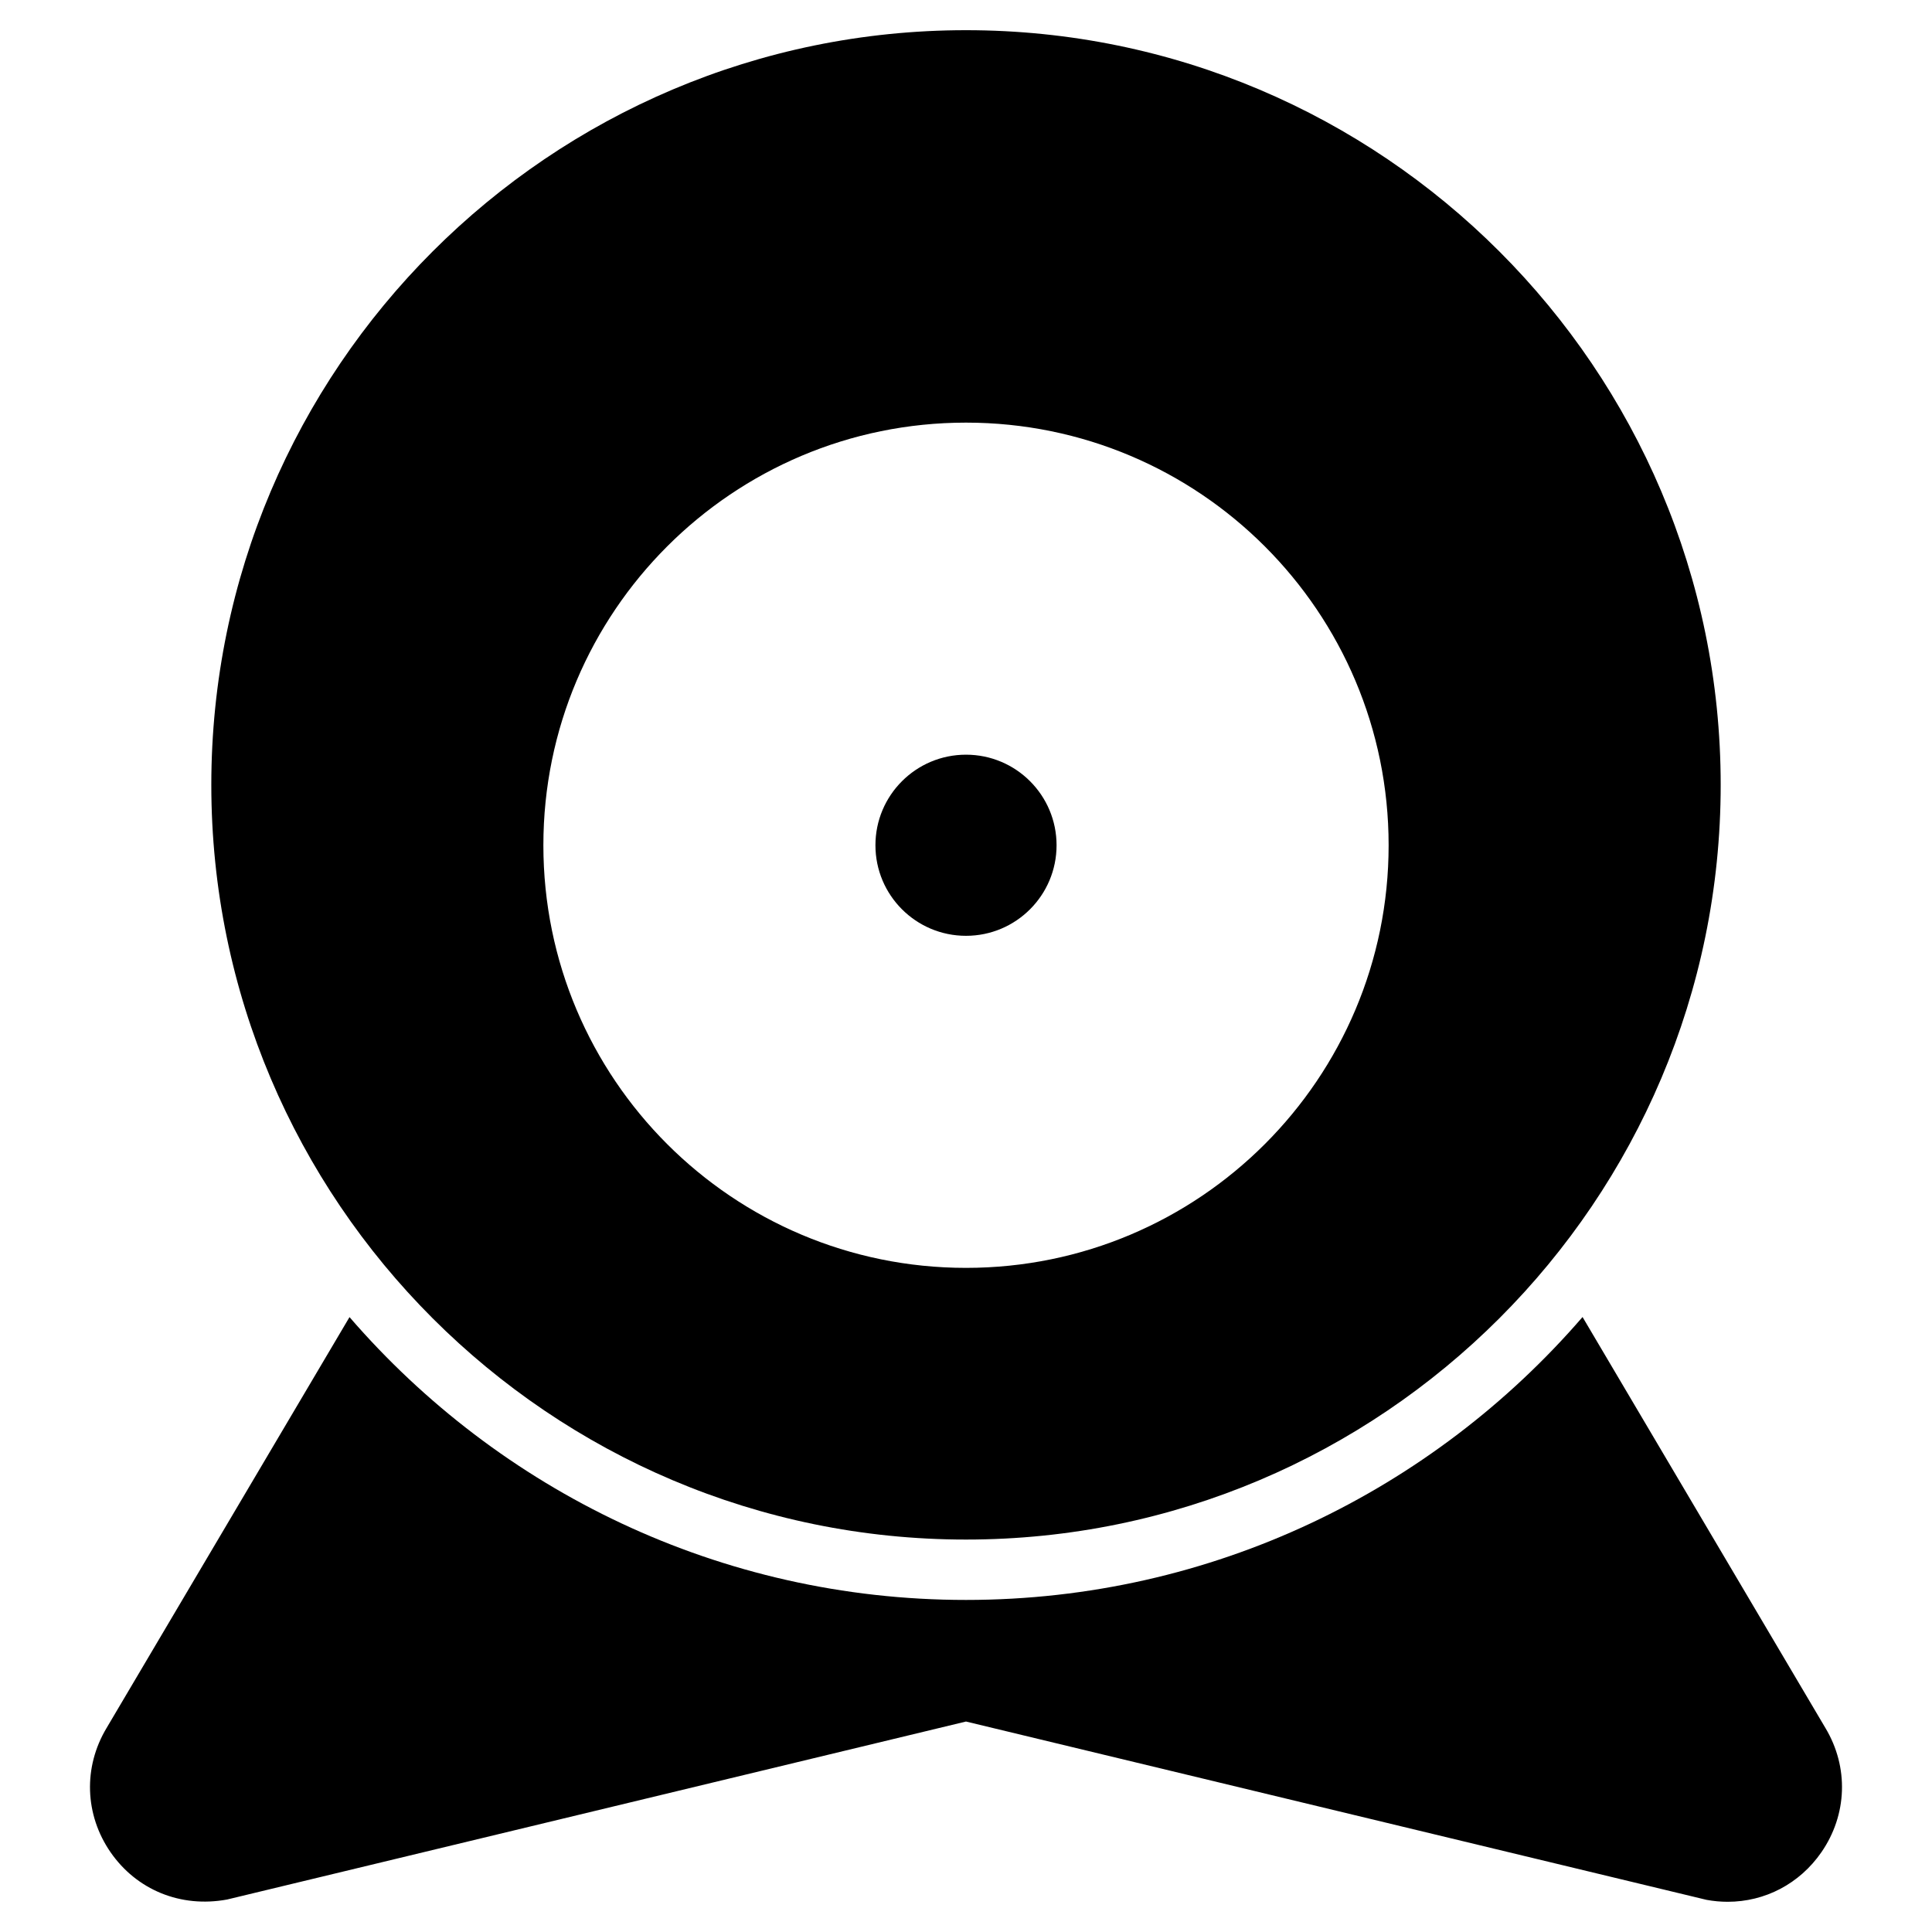 <?xml version="1.0" encoding="utf-8"?>
<!-- Generator: Adobe Illustrator 20.1.0, SVG Export Plug-In . SVG Version: 6.00 Build 0)  -->
<!DOCTYPE svg PUBLIC "-//W3C//DTD SVG 1.1//EN" "http://www.w3.org/Graphics/SVG/1.1/DTD/svg11.dtd">
<svg version="1.1" id="Layer_1" xmlns="http://www.w3.org/2000/svg" xmlns:xlink="http://www.w3.org/1999/xlink" x="0px" y="0px"
	 width="64px" height="64px" viewBox="0 0 64 64" enable-background="new 0 0 64 64" xml:space="preserve">
<path d="M32,51c13.785,0,25-11.215,25-25S45.785,1,32,1S7,12.215,7,26S18.215,51,32,51z M32,14c7.732,0,14,6.268,14,14
	s-6.268,14-14,14s-14-6.268-14-14S24.268,14,32,14z"/>
<circle cx="32" cy="28" r="3"/>
<path d="M3.663,61.359c0.86,1.242,2.316,1.849,3.86,1.565L32,57.028l24.532,5.907c0.234,0.043,0.469,0.064,0.7,0.064
	c1.232,0,2.38-0.594,3.104-1.641c0.859-1.243,0.91-2.82,0.137-4.11l-8.049-13.62C47.47,49.361,40.154,53,32,53
	c-8.153,0-15.467-3.637-20.422-9.369L3.53,57.243C2.753,58.539,2.804,60.116,3.663,61.359z"/>
</svg>
